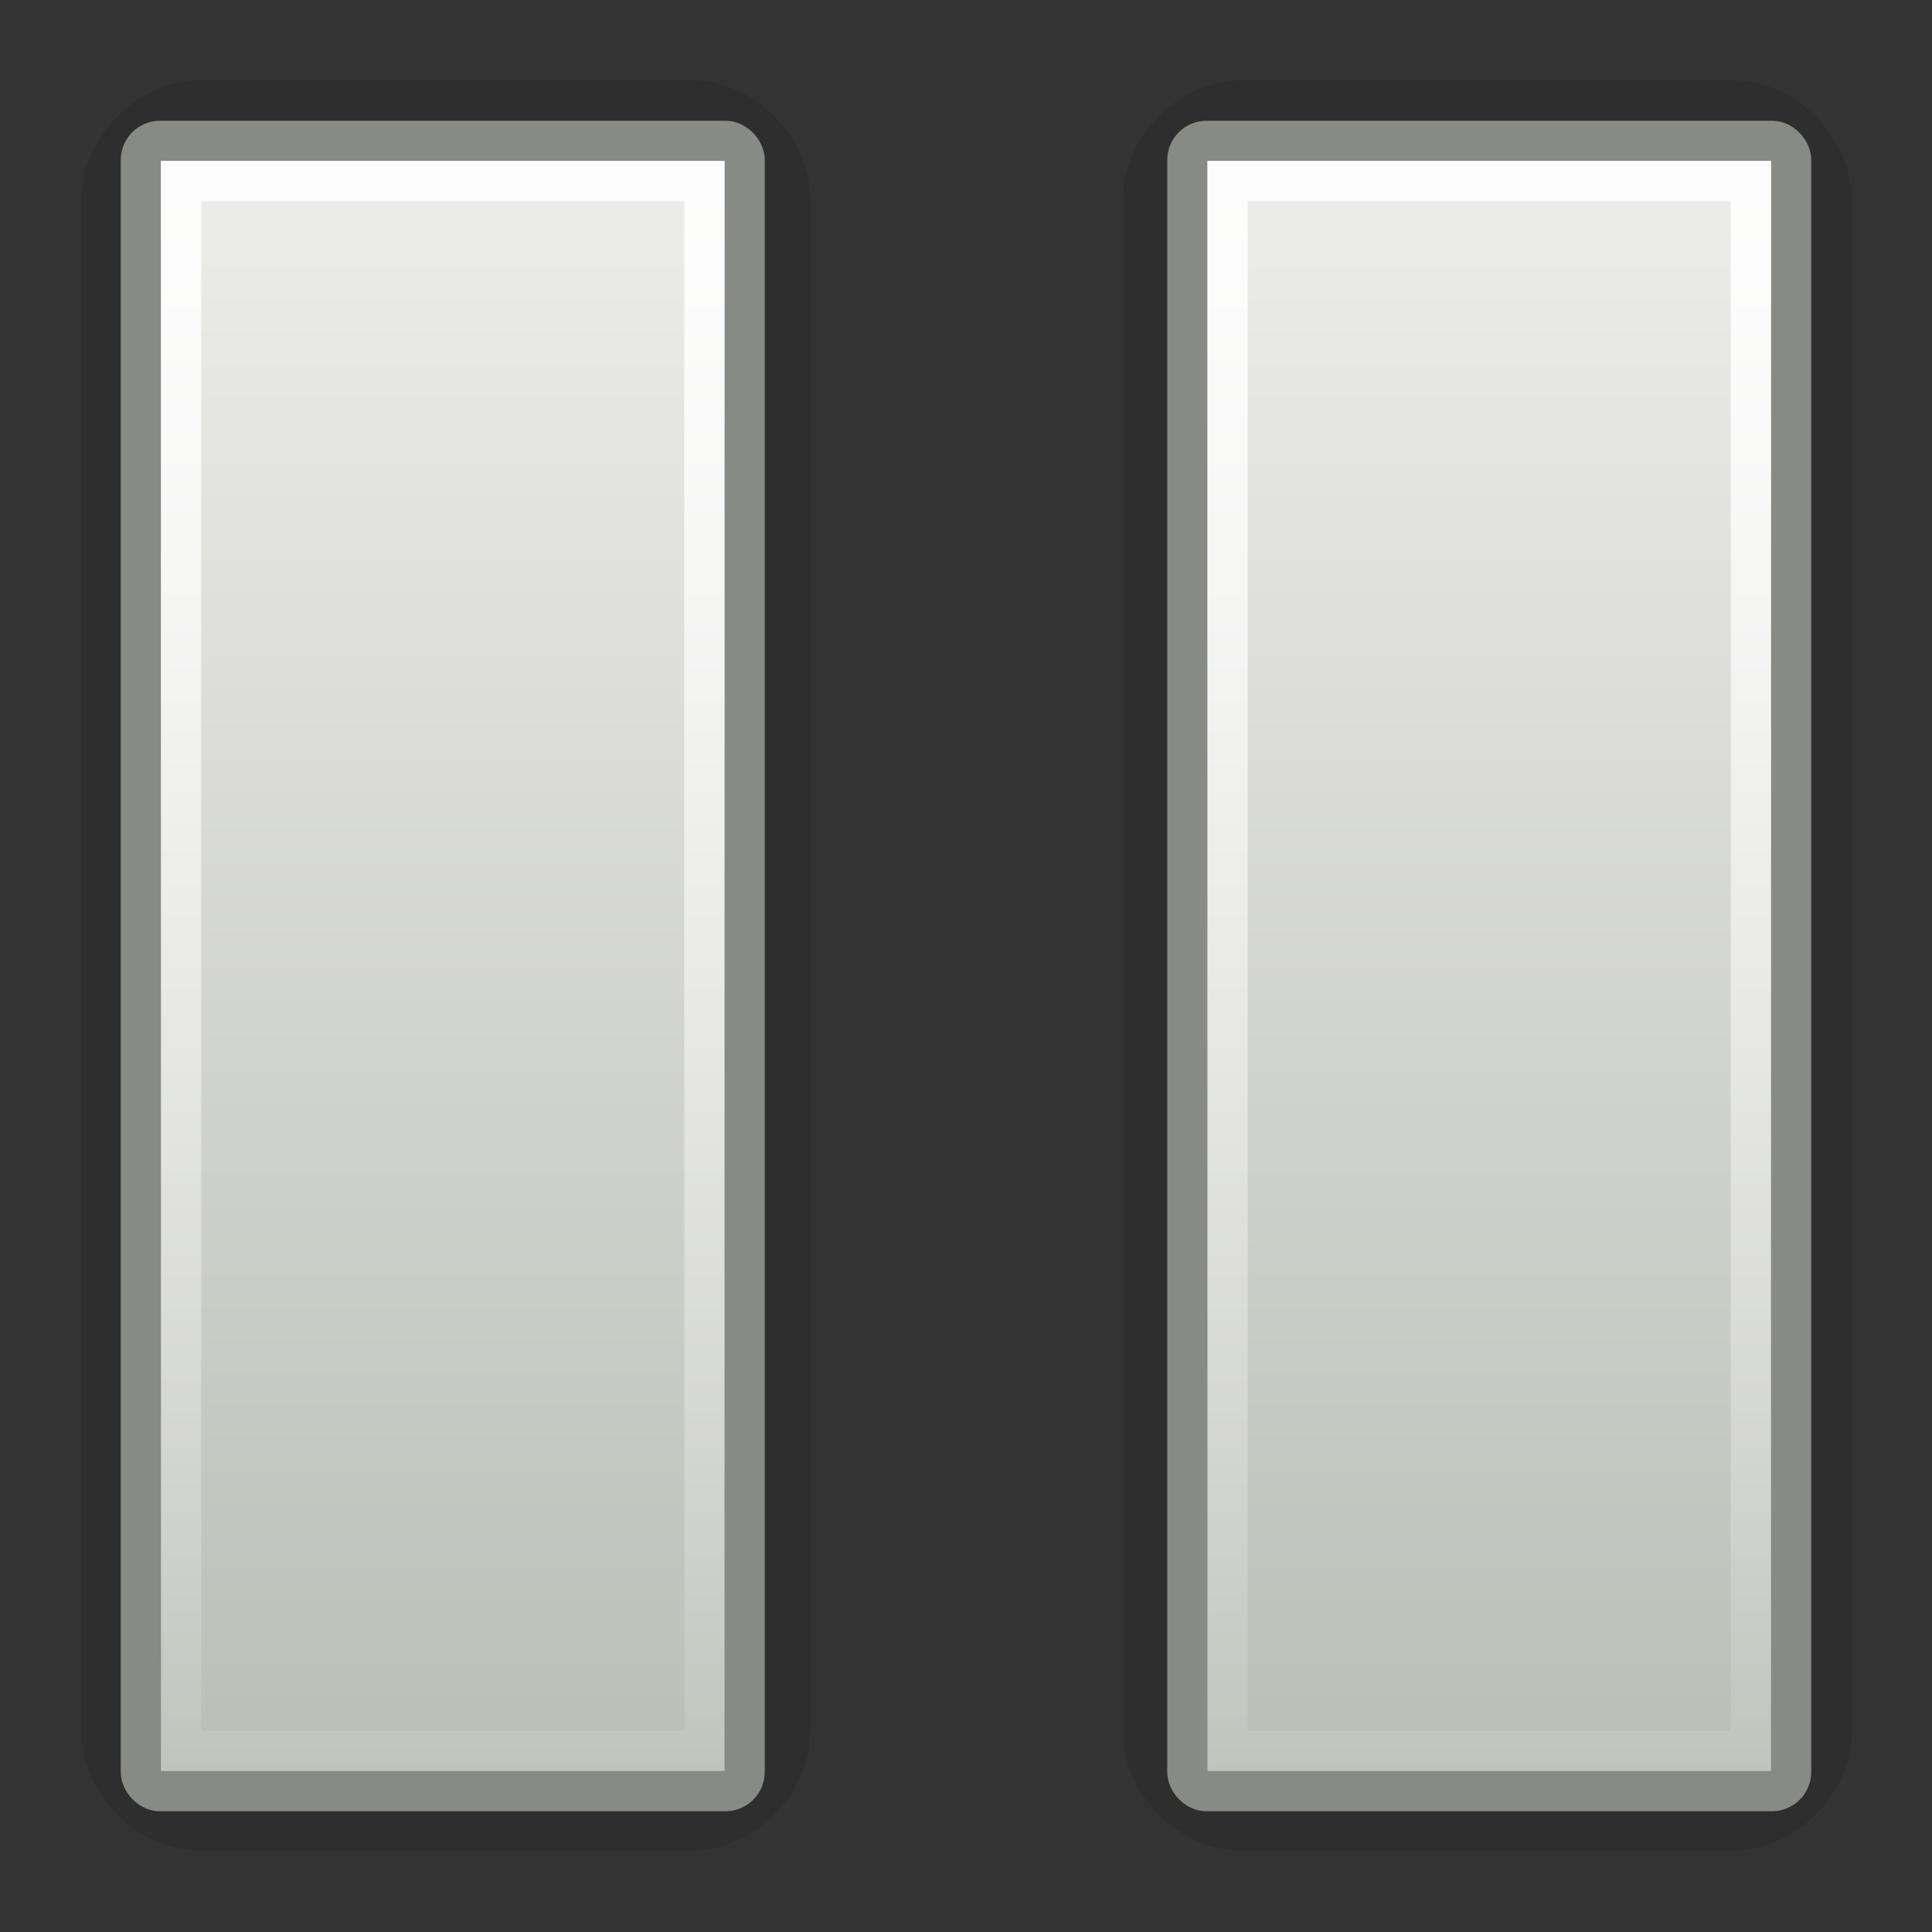 <?xml version="1.0" encoding="UTF-8" standalone="no"?>
<!-- Created with Inkscape (http://www.inkscape.org/) -->
<svg
   xmlns:dc="http://purl.org/dc/elements/1.1/"
   xmlns:cc="http://creativecommons.org/ns#"
   xmlns:rdf="http://www.w3.org/1999/02/22-rdf-syntax-ns#"
   xmlns:svg="http://www.w3.org/2000/svg"
   xmlns="http://www.w3.org/2000/svg"
   xmlns:xlink="http://www.w3.org/1999/xlink"
   xmlns:sodipodi="http://sodipodi.sourceforge.net/DTD/sodipodi-0.dtd"
   xmlns:inkscape="http://www.inkscape.org/namespaces/inkscape"
   width="48"
   height="48"
   id="svg7854"
   sodipodi:version="0.32"
   inkscape:version="0.46"
   version="1.0"
   sodipodi:docname="media-playback-pause.svg"
   inkscape:output_extension="org.inkscape.output.svg.inkscape"
   inkscape:export-filename="/home/lapo/Desktop/media-icons.png"
   inkscape:export-xdpi="90"
   inkscape:export-ydpi="90">
  <rect width="100%" height="100%" fill="#333333" stroke="none"/>
  <defs
     id="defs7856">
    <linearGradient
       id="linearGradient3227"
       inkscape:collect="always">
      <stop
         id="stop3229"
         offset="0"
         style="stop-color:#ffffff;stop-opacity:1" />
      <stop
         id="stop3231"
         offset="1"
         style="stop-color:#ffffff;stop-opacity:0;" />
    </linearGradient>
    <linearGradient
       inkscape:collect="always"
       id="linearGradient3217">
      <stop
         style="stop-color:#ffffff;stop-opacity:1"
         offset="0"
         id="stop3219" />
      <stop
         style="stop-color:#ffffff;stop-opacity:0;"
         offset="1"
         id="stop3221" />
    </linearGradient>
    <linearGradient
       id="linearGradient3196">
      <stop
         style="stop-color:#eeeeec;stop-opacity:1"
         offset="0"
         id="stop3198" />
      <stop
         style="stop-color:#babdb6;stop-opacity:1"
         offset="1"
         id="stop3200" />
    </linearGradient>
    <linearGradient
       id="linearGradient7577">
      <stop
         offset="0"
         id="stop7579"
         style="stop-color:#000000;stop-opacity:0.314;" />
      <stop
         offset="1"
         id="stop7581"
         style="stop-color:#000000;stop-opacity:0.31" />
    </linearGradient>
    <linearGradient
       id="linearGradient7344">
      <stop
         id="stop7346"
         offset="0"
         style="stop-color:#eeeeec;stop-opacity:1" />
      <stop
         id="stop7348"
         offset="1"
         style="stop-color:#babdb6;stop-opacity:1" />
    </linearGradient>
    <linearGradient
       inkscape:collect="always"
       xlink:href="#linearGradient7344"
       id="linearGradient3192"
       x1="-13"
       y1="3"
       x2="-13"
       y2="45"
       gradientUnits="userSpaceOnUse" />
    <linearGradient
       inkscape:collect="always"
       xlink:href="#linearGradient3196"
       id="linearGradient3194"
       x1="-39"
       y1="3"
       x2="-39"
       y2="45"
       gradientUnits="userSpaceOnUse" />
    <linearGradient
       inkscape:collect="always"
       xlink:href="#linearGradient7577"
       id="linearGradient3215"
       gradientUnits="userSpaceOnUse"
       x1="-27.669"
       y1="13.13"
       x2="-24.331"
       y2="25.588" />
    <linearGradient
       inkscape:collect="always"
       xlink:href="#linearGradient3217"
       id="linearGradient3223"
       x1="-13"
       y1="0"
       x2="-13"
       y2="48"
       gradientUnits="userSpaceOnUse" />
    <linearGradient
       inkscape:collect="always"
       xlink:href="#linearGradient3227"
       id="linearGradient3225"
       x1="-39"
       y1="0"
       x2="-39"
       y2="48"
       gradientUnits="userSpaceOnUse" />
  </defs>
  <sodipodi:namedview
     id="base"
     pagecolor="#ffffff"
     bordercolor="#000000"
     borderopacity="1"
     gridtolerance="10000"
     guidetolerance="10"
     objecttolerance="10"
     inkscape:pageopacity="0"
     inkscape:pageshadow="2"
     inkscape:zoom="11.313708"
     inkscape:cx="-2.3582699"
     inkscape:cy="32.957461"
     inkscape:document-units="px"
     inkscape:current-layer="layer1"
     width="48px"
     height="48px"
     inkscape:showpageshadow="true"
     inkscape:window-width="1678"
     inkscape:window-height="978"
     inkscape:window-x="0"
     inkscape:window-y="43"
     showgrid="true"
     inkscape:grid-points="true"
     showborder="true"
     showguides="false"
     inkscape:guide-bbox="true"
     borderlayer="true">
    <sodipodi:guide
       orientation="horizontal"
       position="13.125"
       id="guide7377" />
    <sodipodi:guide
       orientation="horizontal"
       position="5.48"
       id="guide7379" />
    <sodipodi:guide
       orientation="horizontal"
       position="35"
       id="guide7492" />
    <sodipodi:guide
       orientation="horizontal"
       position="48"
       id="guide7046" />
    <sodipodi:guide
       orientation="horizontal"
       position="-17.5"
       id="guide7233" />
    <sodipodi:guide
       orientation="horizontal"
       position="-29"
       id="guide7235" />
    <sodipodi:guide
       orientation="horizontal"
       position="22.097"
       id="guide7556" />
    <sodipodi:guide
       orientation="vertical"
       position="-76.125"
       id="guide7644" />
    <sodipodi:guide
       orientation="vertical"
       position="-26.125"
       id="guide7646" />
    <sodipodi:guide
       orientation="vertical"
       position="24"
       id="guide7648" />
    <sodipodi:guide
       orientation="vertical"
       position="-125.281"
       id="guide7665" />
    <sodipodi:guide
       orientation="vertical"
       position="-175.125"
       id="guide7667" />
    <sodipodi:guide
       orientation="vertical"
       position="-225.832"
       id="guide7685" />
    <sodipodi:guide
       orientation="vertical"
       position="-326.065"
       id="guide7695" />
    <inkscape:grid
       id="GridFromPre046Settings"
       type="xygrid"
       originx="0px"
       originy="0px"
       spacingx="0.5px"
       spacingy="0.5px"
       color="#0000ff"
       empcolor="#0000ff"
       opacity="0.2"
       empopacity="0.4"
       empspacing="2"
       visible="true"
       enabled="true" />
  </sodipodi:namedview>
  <g
     inkscape:label="Layer 1"
     inkscape:groupmode="layer"
     id="layer1">
    <g
       id="g7104"
       transform="translate(50,0)">
      <path
         d="M -37.031,11.25 C -37.937,11.25 -38.75,12.063 -38.75,12.969 L -38.75,35.031 C -38.75,35.937 -37.937,36.75 -37.031,36.75 L -29.969,36.75 C -29.063,36.75 -28.25,35.937 -28.25,35.031 L -28.25,12.969 C -28.25,12.063 -29.063,11.25 -29.969,11.25 L -37.031,11.25 z M -22.031,11.25 C -22.937,11.25 -23.75,12.063 -23.75,12.969 L -23.75,35.031 C -23.75,35.937 -22.937,36.75 -22.031,36.75 L -14.969,36.75 C -14.063,36.75 -13.25,35.937 -13.25,35.031 L -13.25,12.969 C -13.25,12.063 -14.063,11.25 -14.969,11.25 L -22.031,11.25 z"
         id="path7594"
         style="opacity:0.3;fill:url(#linearGradient3215);fill-opacity:1;fill-rule:evenodd;stroke:none;stroke-width:1;stroke-linecap:round;stroke-linejoin:round;stroke-miterlimit:4;stroke-dasharray:none;stroke-dashoffset:0.7;stroke-opacity:1"
         inkscape:original="M -37.03125 12.5 C -37.295499 12.5 -37.5 12.704501 -37.5 12.96875 L -37.5 35.03125 C -37.5 35.295499 -37.295498 35.500002 -37.03125 35.5 L -29.96875 35.5 C -29.704501 35.5 -29.499999 35.2955 -29.5 35.03125 L -29.5 12.96875 C -29.5 12.704501 -29.704501 12.5 -29.96875 12.5 L -37.03125 12.5 z M -22.03125 12.5 C -22.295499 12.5 -22.5 12.704501 -22.5 12.96875 L -22.5 35.03125 C -22.5 35.295499 -22.295498 35.500002 -22.03125 35.5 L -14.96875 35.5 C -14.704501 35.5 -14.5 35.2955 -14.5 35.03125 L -14.5 12.96875 C -14.5 12.704501 -14.704501 12.5 -14.96875 12.5 L -22.03125 12.5 z "
         inkscape:radius="1.2442297"
         sodipodi:type="inkscape:offset"
         transform="matrix(1.725,0,0,1.725,18.863,-17.412)" />
      <g
         id="g7451">
        <rect
           style="fill:url(#linearGradient3194);fill-opacity:1;fill-rule:evenodd;stroke:#888a85;stroke-width:1;stroke-linecap:round;stroke-linejoin:round;stroke-miterlimit:4;stroke-dasharray:none;stroke-dashoffset:0.7;stroke-opacity:1"
           id="rect7865"
           width="15"
           height="41"
           x="-46.5"
           y="3.5"
           rx="0.477"
           ry="0.477" />
        <rect
           ry="0.477"
           rx="0.477"
           y="3.5"
           x="-20.5"
           height="41"
           width="15"
           id="rect7879"
           style="fill:url(#linearGradient3192);fill-opacity:1;fill-rule:evenodd;stroke:#888a85;stroke-width:1;stroke-linecap:round;stroke-linejoin:round;stroke-miterlimit:4;stroke-dasharray:none;stroke-dashoffset:0.7;stroke-opacity:1" />
        <rect
           style="fill:none;fill-opacity:1;fill-rule:evenodd;stroke:url(#linearGradient3225);stroke-width:1;stroke-linecap:round;stroke-linejoin:miter;stroke-miterlimit:4;stroke-dasharray:none;stroke-dashoffset:0.7;stroke-opacity:1"
           id="rect7867"
           width="13"
           height="39"
           x="-45.5"
           y="4.5" />
        <rect
           style="fill:none;fill-opacity:1;fill-rule:evenodd;stroke:url(#linearGradient3223);stroke-width:1;stroke-linecap:round;stroke-linejoin:miter;stroke-miterlimit:4;stroke-dasharray:none;stroke-dashoffset:0.7;stroke-opacity:1"
           id="rect7889"
           width="13"
           height="39"
           x="-19.5"
           y="4.5" />
      </g>
    </g>
  </g>
</svg>
